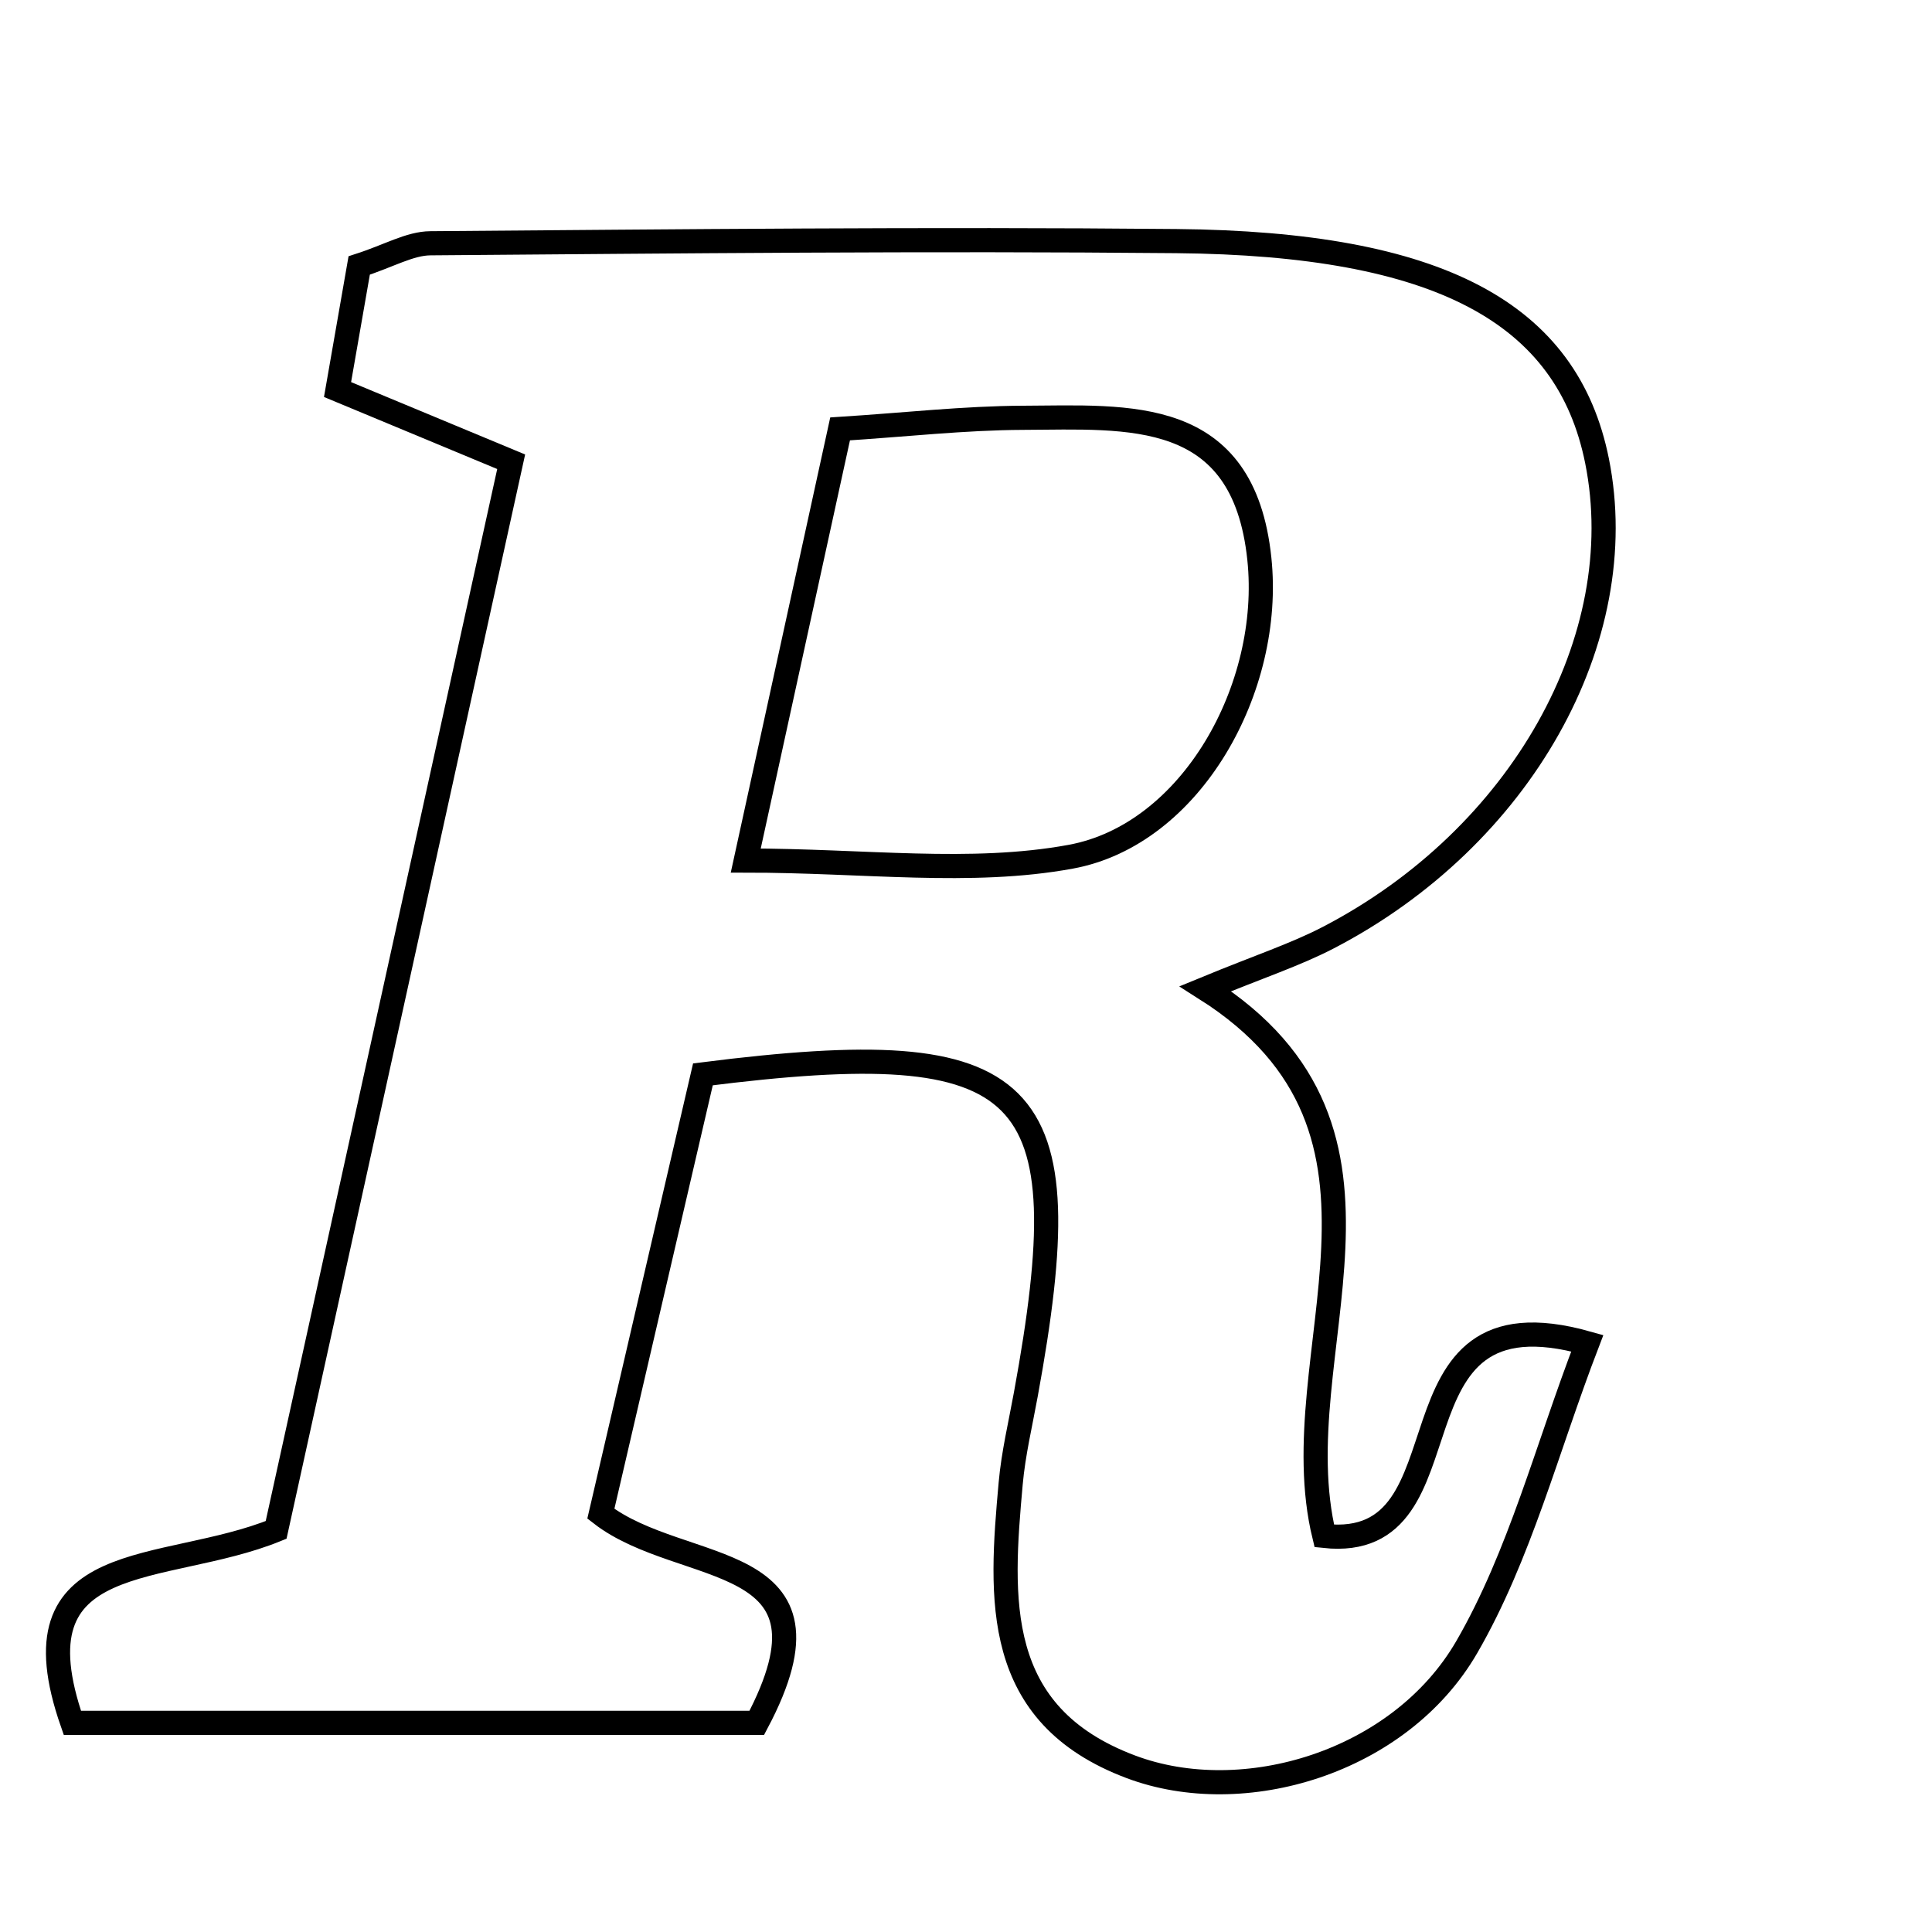 <svg xmlns="http://www.w3.org/2000/svg" viewBox="0.0 0.0 24.0 24.0" height="200px" width="200px"><path fill="none" stroke="black" stroke-width=".3" stroke-opacity="1.0"  filling="0" d="M14.612 2.995 C17.879 3.025 19.47 3.886 19.839 5.726 C20.281 7.93 18.895 10.404 16.5 11.648 C16.089 11.861 15.644 12.006 14.974 12.282 C17.794 14.069 15.898 16.811 16.451 19.08 C18.37 19.287 17.085 15.945 19.718 16.686 C19.216 17.99 18.881 19.319 18.221 20.46 C17.39 21.896 15.445 22.474 14.048 21.948 C12.325 21.3 12.426 19.863 12.555 18.429 C12.588 18.058 12.676 17.691 12.743 17.323 C13.451 13.462 12.841 12.826 8.732 13.346 C8.329 15.08 7.912 16.874 7.464 18.804 C8.484 19.597 10.555 19.225 9.401 21.402 C6.639 21.402 3.774 21.402 0.899 21.402 C0.128 19.196 2.023 19.578 3.43 19.005 C4.362 14.77 5.338 10.333 6.35 5.736 C5.593 5.421 4.955 5.156 4.193 4.839 C4.282 4.329 4.372 3.812 4.462 3.298 C4.834 3.178 5.09 3.024 5.347 3.022 C8.436 2.998 11.524 2.966 14.612 2.995"></path>
<path fill="none" stroke="black" stroke-width=".3" stroke-opacity="1.0"  filling="0" d="M12.709 5.19 C14.026 5.184 15.446 5.048 15.644 6.941 C15.813 8.543 14.799 10.369 13.299 10.643 C12.056 10.871 10.738 10.69 9.264 10.69 C9.666 8.85 10.038 7.147 10.436 5.328 C11.252 5.276 11.98 5.193 12.709 5.19"></path></svg>